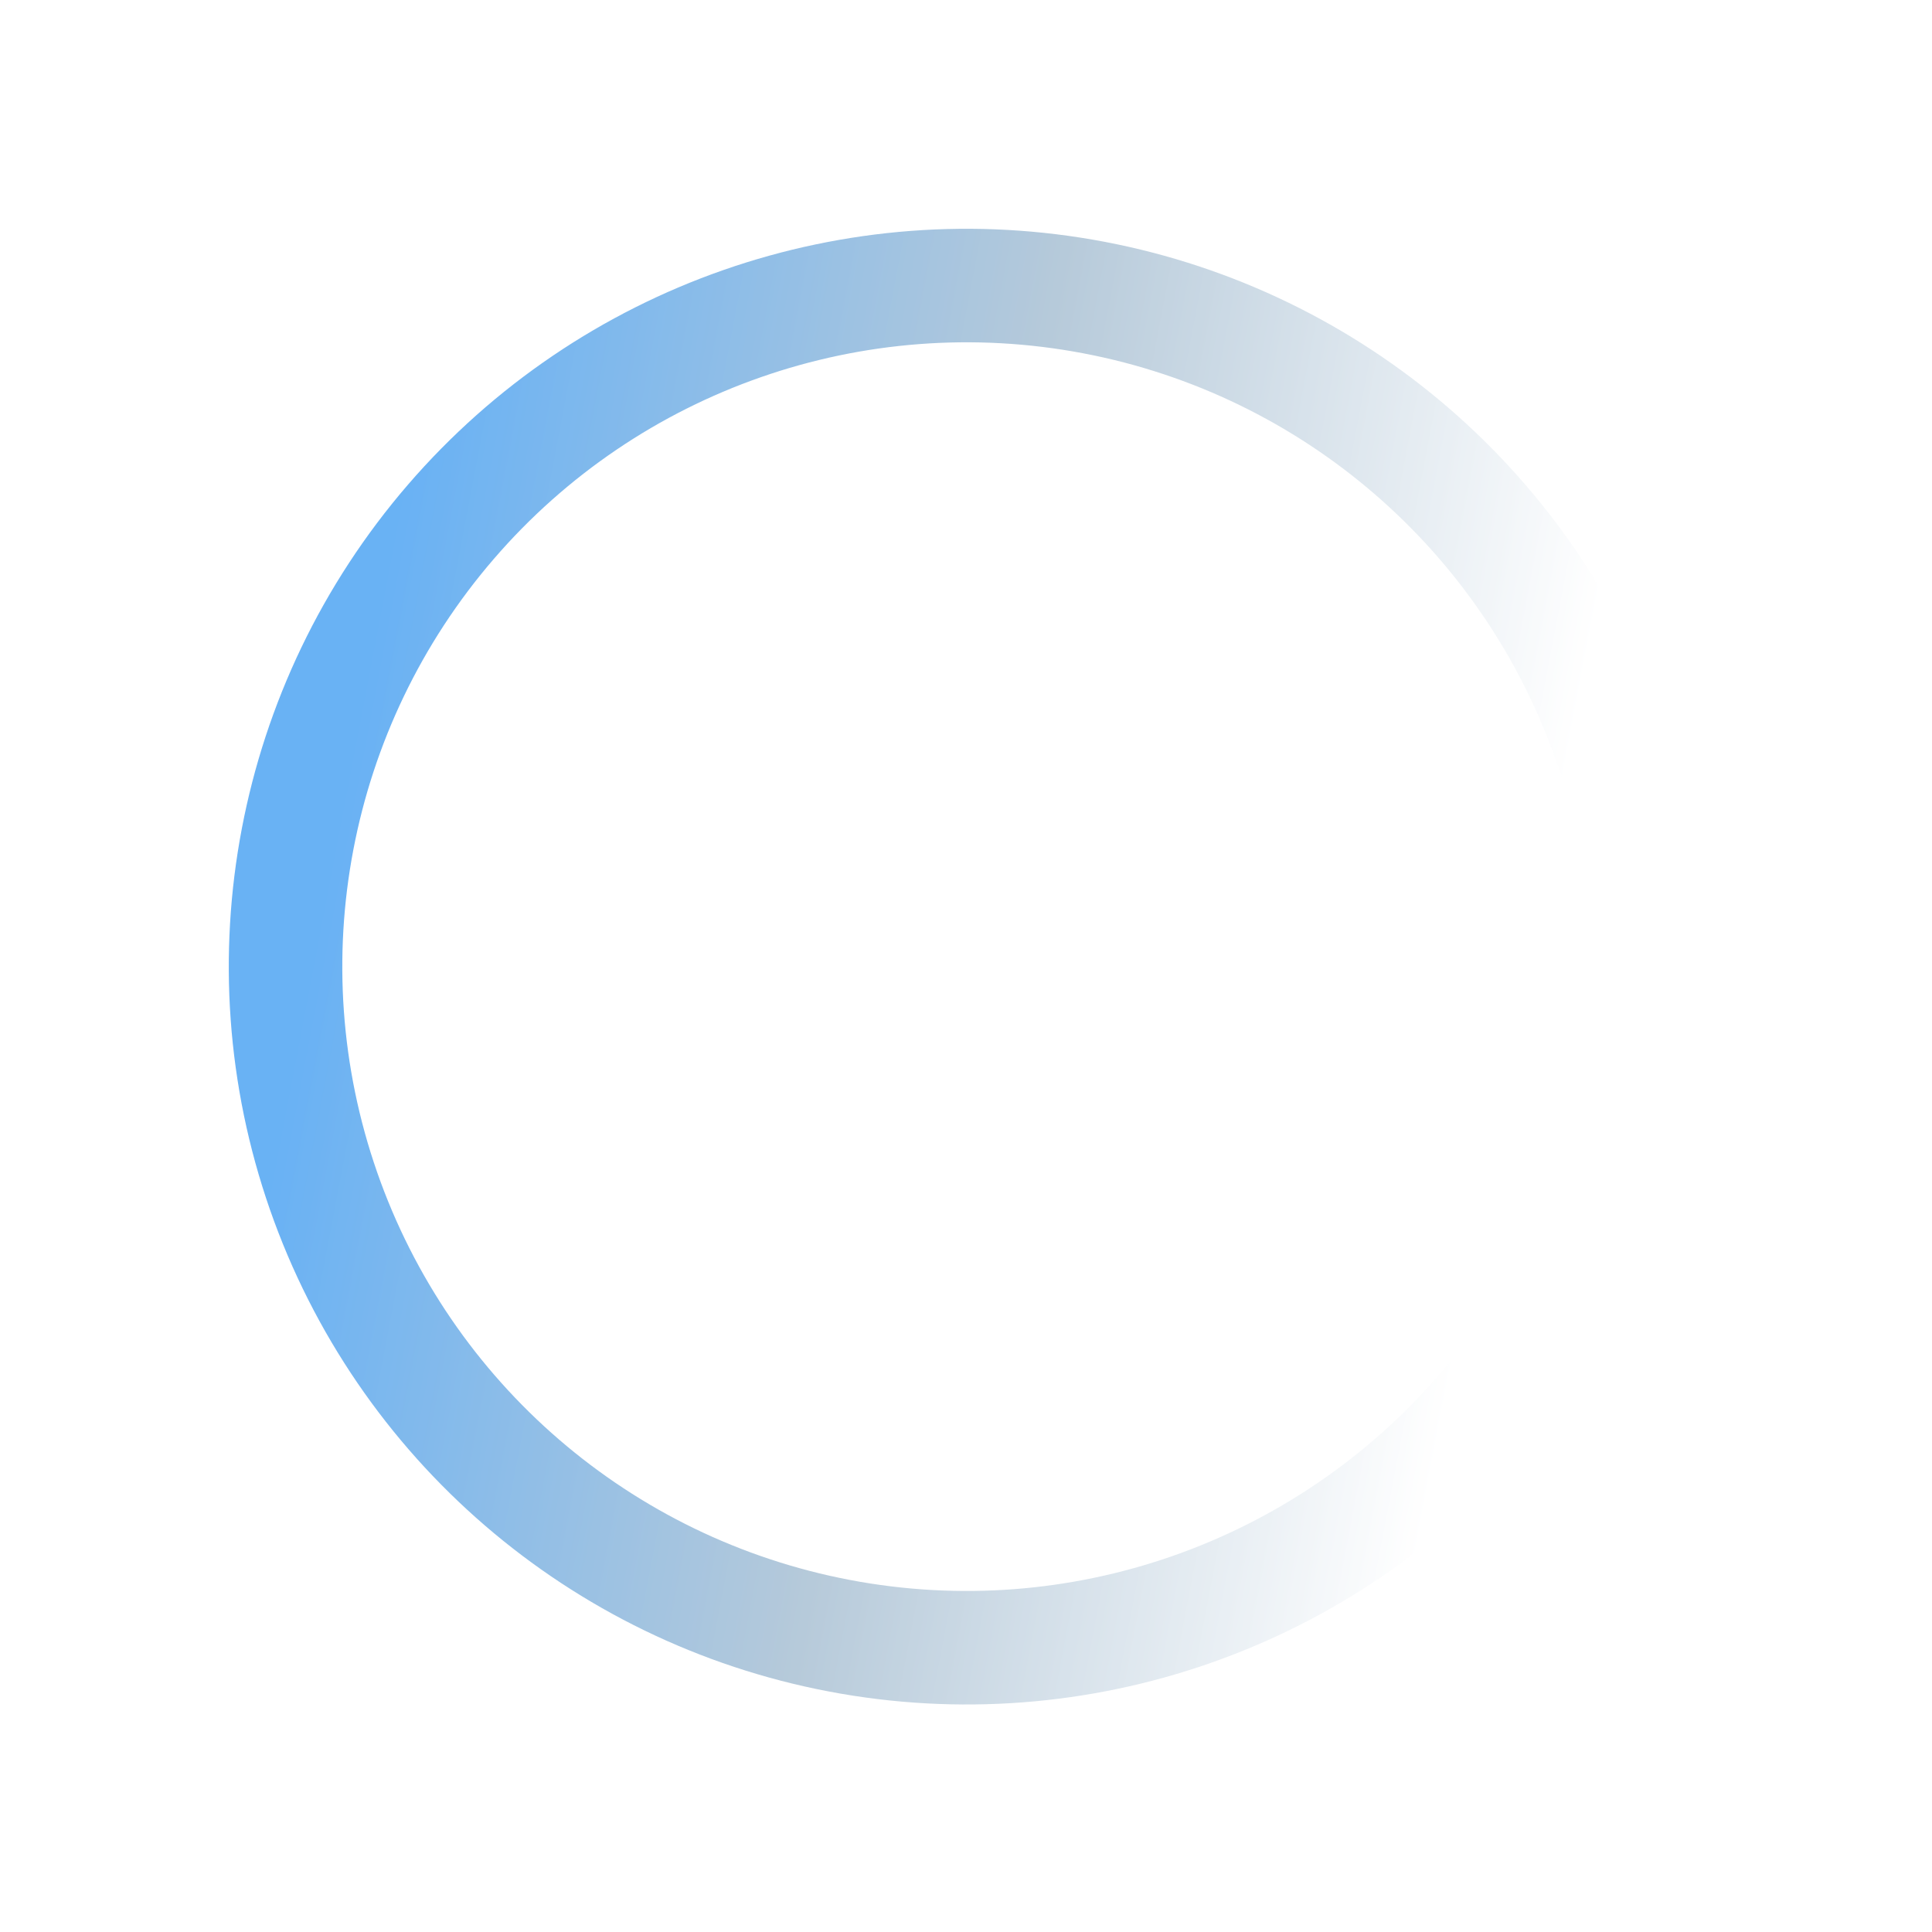 <svg width="851" height="851" viewBox="0 0 851 851" fill="none" xmlns="http://www.w3.org/2000/svg">
<g opacity="0.6" filter="url(#filter0_f_421_9043)">
<circle cx="425.78" cy="425.78" r="300" transform="rotate(-79.229 425.78 425.78)" stroke="url(#paint0_linear_421_9043)" stroke-width="50"/>
</g>
<defs>
<filter id="filter0_f_421_9043" x="0.72" y="0.72" width="850.119" height="850.119" filterUnits="userSpaceOnUse" color-interpolation-filters="sRGB">
<feFlood flood-opacity="0" result="BackgroundImageFix"/>
<feBlend mode="normal" in="SourceGraphic" in2="BackgroundImageFix" result="shape"/>
<feGaussianBlur stdDeviation="50" result="effect1_foregroundBlur_421_9043"/>
</filter>
<linearGradient id="paint0_linear_421_9043" x1="425.78" y1="142.28" x2="425.78" y2="668.78" gradientUnits="userSpaceOnUse">
<stop stop-color="#057EED"/>
<stop offset="0.505" stop-color="#85A6C1"/>
<stop offset="1" stop-color="white"/>
</linearGradient>
</defs>
</svg>

